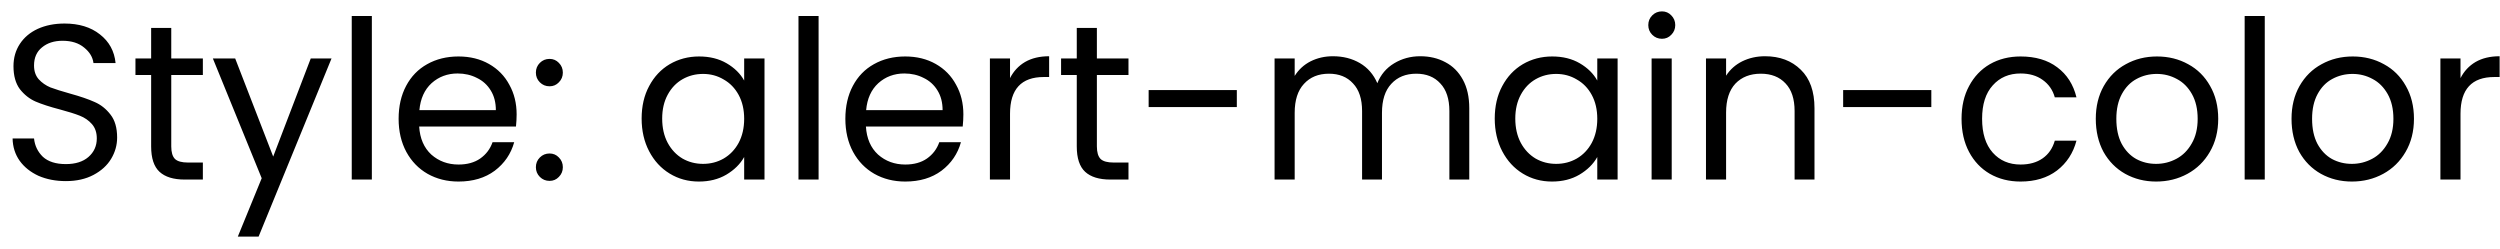 <svg width="181" height="18" viewBox="0 0 181 18" fill="none" xmlns="http://www.w3.org/2000/svg">
<path d="M4.768 13.112C4.032 13.112 3.371 12.984 2.784 12.728C2.208 12.461 1.755 12.099 1.424 11.64C1.093 11.171 0.923 10.632 0.912 10.024H2.464C2.517 10.547 2.731 10.989 3.104 11.352C3.488 11.704 4.043 11.88 4.768 11.88C5.461 11.88 6.005 11.709 6.4 11.368C6.805 11.016 7.008 10.568 7.008 10.024C7.008 9.597 6.891 9.251 6.656 8.984C6.421 8.717 6.128 8.515 5.776 8.376C5.424 8.237 4.949 8.088 4.352 7.928C3.616 7.736 3.024 7.544 2.576 7.352C2.139 7.16 1.76 6.861 1.44 6.456C1.131 6.04 0.976 5.485 0.976 4.792C0.976 4.184 1.131 3.645 1.44 3.176C1.749 2.707 2.181 2.344 2.736 2.088C3.301 1.832 3.947 1.704 4.672 1.704C5.717 1.704 6.571 1.965 7.232 2.488C7.904 3.011 8.283 3.704 8.368 4.568H6.768C6.715 4.141 6.491 3.768 6.096 3.448C5.701 3.117 5.179 2.952 4.528 2.952C3.92 2.952 3.424 3.112 3.04 3.432C2.656 3.741 2.464 4.179 2.464 4.744C2.464 5.149 2.576 5.48 2.8 5.736C3.035 5.992 3.317 6.189 3.648 6.328C3.989 6.456 4.464 6.605 5.072 6.776C5.808 6.979 6.4 7.181 6.848 7.384C7.296 7.576 7.68 7.88 8 8.296C8.32 8.701 8.48 9.256 8.48 9.96C8.48 10.504 8.336 11.016 8.048 11.496C7.76 11.976 7.333 12.365 6.768 12.664C6.203 12.963 5.536 13.112 4.768 13.112ZM12.399 5.432V10.6C12.399 11.027 12.489 11.331 12.671 11.512C12.852 11.683 13.167 11.768 13.615 11.768H14.687V13H13.375C12.564 13 11.956 12.813 11.551 12.44C11.145 12.067 10.943 11.453 10.943 10.6V5.432H9.807V4.232H10.943V2.024H12.399V4.232H14.687V5.432H12.399ZM24.003 4.232L18.723 17.128H17.219L18.947 12.904L15.411 4.232H17.027L19.779 11.336L22.499 4.232H24.003ZM26.922 1.16V13H25.466V1.16H26.922ZM37.404 8.28C37.404 8.557 37.388 8.851 37.356 9.16H30.348C30.401 10.024 30.695 10.701 31.228 11.192C31.772 11.672 32.428 11.912 33.196 11.912C33.825 11.912 34.348 11.768 34.764 11.48C35.191 11.181 35.489 10.787 35.66 10.296H37.228C36.993 11.139 36.524 11.827 35.82 12.36C35.116 12.883 34.241 13.144 33.196 13.144C32.364 13.144 31.617 12.957 30.956 12.584C30.305 12.211 29.793 11.683 29.42 11C29.047 10.307 28.86 9.507 28.86 8.6C28.86 7.693 29.041 6.899 29.404 6.216C29.767 5.533 30.273 5.011 30.924 4.648C31.585 4.275 32.343 4.088 33.196 4.088C34.028 4.088 34.764 4.269 35.404 4.632C36.044 4.995 36.535 5.496 36.876 6.136C37.228 6.765 37.404 7.48 37.404 8.28ZM35.9 7.976C35.9 7.421 35.777 6.947 35.532 6.552C35.286 6.147 34.95 5.843 34.524 5.64C34.108 5.427 33.644 5.32 33.132 5.32C32.396 5.32 31.767 5.555 31.244 6.024C30.732 6.493 30.439 7.144 30.364 7.976H35.9ZM39.79 13.096C39.512 13.096 39.278 13 39.086 12.808C38.894 12.616 38.798 12.381 38.798 12.104C38.798 11.827 38.894 11.592 39.086 11.4C39.278 11.208 39.512 11.112 39.79 11.112C40.056 11.112 40.28 11.208 40.462 11.4C40.654 11.592 40.75 11.827 40.75 12.104C40.75 12.381 40.654 12.616 40.462 12.808C40.28 13 40.056 13.096 39.79 13.096ZM39.79 6.248C39.512 6.248 39.278 6.152 39.086 5.96C38.894 5.768 38.798 5.533 38.798 5.256C38.798 4.979 38.894 4.744 39.086 4.552C39.278 4.36 39.512 4.264 39.79 4.264C40.056 4.264 40.28 4.36 40.462 4.552C40.654 4.744 40.75 4.979 40.75 5.256C40.75 5.533 40.654 5.768 40.462 5.96C40.28 6.152 40.056 6.248 39.79 6.248ZM46.454 8.584C46.454 7.688 46.635 6.904 46.998 6.232C47.36 5.549 47.856 5.021 48.486 4.648C49.126 4.275 49.835 4.088 50.614 4.088C51.382 4.088 52.048 4.253 52.614 4.584C53.179 4.915 53.6 5.331 53.878 5.832V4.232H55.35V13H53.878V11.368C53.59 11.88 53.158 12.307 52.582 12.648C52.016 12.979 51.355 13.144 50.598 13.144C49.819 13.144 49.115 12.952 48.486 12.568C47.856 12.184 47.36 11.645 46.998 10.952C46.635 10.259 46.454 9.469 46.454 8.584ZM53.878 8.6C53.878 7.939 53.744 7.363 53.478 6.872C53.211 6.381 52.848 6.008 52.39 5.752C51.942 5.485 51.446 5.352 50.902 5.352C50.358 5.352 49.862 5.48 49.414 5.736C48.966 5.992 48.608 6.365 48.342 6.856C48.075 7.347 47.942 7.923 47.942 8.584C47.942 9.256 48.075 9.843 48.342 10.344C48.608 10.835 48.966 11.213 49.414 11.48C49.862 11.736 50.358 11.864 50.902 11.864C51.446 11.864 51.942 11.736 52.39 11.48C52.848 11.213 53.211 10.835 53.478 10.344C53.744 9.843 53.878 9.261 53.878 8.6ZM59.266 1.16V13H57.81V1.16H59.266ZM69.748 8.28C69.748 8.557 69.732 8.851 69.7 9.16H62.692C62.745 10.024 63.038 10.701 63.572 11.192C64.116 11.672 64.772 11.912 65.54 11.912C66.169 11.912 66.692 11.768 67.108 11.48C67.534 11.181 67.833 10.787 68.004 10.296H69.572C69.337 11.139 68.868 11.827 68.164 12.36C67.46 12.883 66.585 13.144 65.54 13.144C64.708 13.144 63.961 12.957 63.3 12.584C62.649 12.211 62.137 11.683 61.764 11C61.39 10.307 61.204 9.507 61.204 8.6C61.204 7.693 61.385 6.899 61.748 6.216C62.11 5.533 62.617 5.011 63.268 4.648C63.929 4.275 64.686 4.088 65.54 4.088C66.372 4.088 67.108 4.269 67.748 4.632C68.388 4.995 68.878 5.496 69.22 6.136C69.572 6.765 69.748 7.48 69.748 8.28ZM68.244 7.976C68.244 7.421 68.121 6.947 67.876 6.552C67.63 6.147 67.294 5.843 66.868 5.64C66.452 5.427 65.988 5.32 65.476 5.32C64.74 5.32 64.11 5.555 63.588 6.024C63.076 6.493 62.782 7.144 62.708 7.976H68.244ZM73.126 5.656C73.382 5.155 73.744 4.765 74.213 4.488C74.694 4.211 75.275 4.072 75.957 4.072V5.576H75.573C73.942 5.576 73.126 6.461 73.126 8.232V13H71.669V4.232H73.126V5.656ZM79.414 5.432V10.6C79.414 11.027 79.505 11.331 79.686 11.512C79.868 11.683 80.182 11.768 80.63 11.768H81.702V13H80.39C79.58 13 78.972 12.813 78.566 12.44C78.161 12.067 77.958 11.453 77.958 10.6V5.432H76.822V4.232H77.958V2.024H79.414V4.232H81.702V5.432H79.414ZM89.546 6.52V7.752H83.162V6.52H89.546ZM102.823 4.072C103.506 4.072 104.114 4.216 104.647 4.504C105.18 4.781 105.602 5.203 105.911 5.768C106.22 6.333 106.375 7.021 106.375 7.832V13H104.935V8.04C104.935 7.165 104.716 6.499 104.279 6.04C103.852 5.571 103.271 5.336 102.535 5.336C101.778 5.336 101.175 5.581 100.727 6.072C100.279 6.552 100.055 7.251 100.055 8.168V13H98.615V8.04C98.615 7.165 98.396 6.499 97.959 6.04C97.532 5.571 96.951 5.336 96.215 5.336C95.457 5.336 94.855 5.581 94.407 6.072C93.959 6.552 93.735 7.251 93.735 8.168V13H92.279V4.232H93.735V5.496C94.023 5.037 94.407 4.685 94.887 4.44C95.377 4.195 95.916 4.072 96.503 4.072C97.239 4.072 97.889 4.237 98.455 4.568C99.02 4.899 99.442 5.384 99.719 6.024C99.964 5.405 100.37 4.925 100.935 4.584C101.5 4.243 102.13 4.072 102.823 4.072ZM108.219 8.584C108.219 7.688 108.401 6.904 108.763 6.232C109.126 5.549 109.622 5.021 110.251 4.648C110.891 4.275 111.601 4.088 112.379 4.088C113.147 4.088 113.814 4.253 114.379 4.584C114.945 4.915 115.366 5.331 115.643 5.832V4.232H117.115V13H115.643V11.368C115.355 11.88 114.923 12.307 114.347 12.648C113.782 12.979 113.121 13.144 112.363 13.144C111.585 13.144 110.881 12.952 110.251 12.568C109.622 12.184 109.126 11.645 108.763 10.952C108.401 10.259 108.219 9.469 108.219 8.584ZM115.643 8.6C115.643 7.939 115.51 7.363 115.243 6.872C114.977 6.381 114.614 6.008 114.155 5.752C113.707 5.485 113.211 5.352 112.667 5.352C112.123 5.352 111.627 5.48 111.179 5.736C110.731 5.992 110.374 6.365 110.107 6.856C109.841 7.347 109.707 7.923 109.707 8.584C109.707 9.256 109.841 9.843 110.107 10.344C110.374 10.835 110.731 11.213 111.179 11.48C111.627 11.736 112.123 11.864 112.667 11.864C113.211 11.864 113.707 11.736 114.155 11.48C114.614 11.213 114.977 10.835 115.243 10.344C115.51 9.843 115.643 9.261 115.643 8.6ZM120.328 2.808C120.05 2.808 119.816 2.712 119.624 2.52C119.432 2.328 119.336 2.093 119.336 1.816C119.336 1.539 119.432 1.304 119.624 1.112C119.816 0.92 120.05 0.824 120.328 0.824C120.594 0.824 120.818 0.92 121 1.112C121.192 1.304 121.288 1.539 121.288 1.816C121.288 2.093 121.192 2.328 121 2.52C120.818 2.712 120.594 2.808 120.328 2.808ZM121.032 4.232V13H119.576V4.232H121.032ZM127.785 4.072C128.852 4.072 129.716 4.397 130.377 5.048C131.039 5.688 131.369 6.616 131.369 7.832V13H129.929V8.04C129.929 7.165 129.711 6.499 129.273 6.04C128.836 5.571 128.239 5.336 127.481 5.336C126.713 5.336 126.1 5.576 125.641 6.056C125.193 6.536 124.969 7.235 124.969 8.152V13H123.513V4.232H124.969V5.48C125.257 5.032 125.647 4.685 126.137 4.44C126.639 4.195 127.188 4.072 127.785 4.072ZM139.828 6.52V7.752H133.444V6.52H139.828ZM142.016 8.6C142.016 7.693 142.197 6.904 142.56 6.232C142.923 5.549 143.424 5.021 144.064 4.648C144.715 4.275 145.456 4.088 146.288 4.088C147.365 4.088 148.251 4.349 148.944 4.872C149.648 5.395 150.112 6.12 150.336 7.048H148.768C148.619 6.515 148.325 6.093 147.888 5.784C147.461 5.475 146.928 5.32 146.288 5.32C145.456 5.32 144.784 5.608 144.272 6.184C143.76 6.749 143.504 7.555 143.504 8.6C143.504 9.656 143.76 10.472 144.272 11.048C144.784 11.624 145.456 11.912 146.288 11.912C146.928 11.912 147.461 11.763 147.888 11.464C148.315 11.165 148.608 10.739 148.768 10.184H150.336C150.101 11.08 149.632 11.8 148.928 12.344C148.224 12.877 147.344 13.144 146.288 13.144C145.456 13.144 144.715 12.957 144.064 12.584C143.424 12.211 142.923 11.683 142.56 11C142.197 10.317 142.016 9.517 142.016 8.6ZM156.103 13.144C155.282 13.144 154.535 12.957 153.863 12.584C153.202 12.211 152.679 11.683 152.295 11C151.922 10.307 151.735 9.507 151.735 8.6C151.735 7.704 151.927 6.915 152.311 6.232C152.706 5.539 153.239 5.011 153.911 4.648C154.583 4.275 155.335 4.088 156.167 4.088C156.999 4.088 157.751 4.275 158.423 4.648C159.095 5.011 159.623 5.533 160.007 6.216C160.402 6.899 160.599 7.693 160.599 8.6C160.599 9.507 160.396 10.307 159.991 11C159.596 11.683 159.058 12.211 158.375 12.584C157.692 12.957 156.935 13.144 156.103 13.144ZM156.103 11.864C156.626 11.864 157.116 11.741 157.575 11.496C158.034 11.251 158.402 10.883 158.679 10.392C158.967 9.901 159.111 9.304 159.111 8.6C159.111 7.896 158.972 7.299 158.695 6.808C158.418 6.317 158.055 5.955 157.607 5.72C157.159 5.475 156.674 5.352 156.151 5.352C155.618 5.352 155.127 5.475 154.679 5.72C154.242 5.955 153.89 6.317 153.623 6.808C153.356 7.299 153.223 7.896 153.223 8.6C153.223 9.315 153.351 9.917 153.607 10.408C153.874 10.899 154.226 11.267 154.663 11.512C155.1 11.747 155.58 11.864 156.103 11.864ZM163.969 1.16V13H162.513V1.16H163.969ZM170.275 13.144C169.453 13.144 168.707 12.957 168.035 12.584C167.373 12.211 166.851 11.683 166.467 11C166.093 10.307 165.907 9.507 165.907 8.6C165.907 7.704 166.099 6.915 166.483 6.232C166.877 5.539 167.411 5.011 168.083 4.648C168.755 4.275 169.507 4.088 170.339 4.088C171.171 4.088 171.923 4.275 172.595 4.648C173.267 5.011 173.795 5.533 174.179 6.216C174.573 6.899 174.771 7.693 174.771 8.6C174.771 9.507 174.568 10.307 174.163 11C173.768 11.683 173.229 12.211 172.547 12.584C171.864 12.957 171.107 13.144 170.275 13.144ZM170.275 11.864C170.797 11.864 171.288 11.741 171.747 11.496C172.205 11.251 172.573 10.883 172.851 10.392C173.139 9.901 173.283 9.304 173.283 8.6C173.283 7.896 173.144 7.299 172.867 6.808C172.589 6.317 172.227 5.955 171.779 5.72C171.331 5.475 170.845 5.352 170.323 5.352C169.789 5.352 169.299 5.475 168.851 5.72C168.413 5.955 168.061 6.317 167.795 6.808C167.528 7.299 167.395 7.896 167.395 8.6C167.395 9.315 167.523 9.917 167.779 10.408C168.045 10.899 168.397 11.267 168.835 11.512C169.272 11.747 169.752 11.864 170.275 11.864ZM178.141 5.656C178.397 5.155 178.76 4.765 179.229 4.488C179.709 4.211 180.29 4.072 180.973 4.072V5.576H180.589C178.957 5.576 178.141 6.461 178.141 8.232V13H176.685V4.232H178.141V5.656Z" fill="black"/>
</svg>
